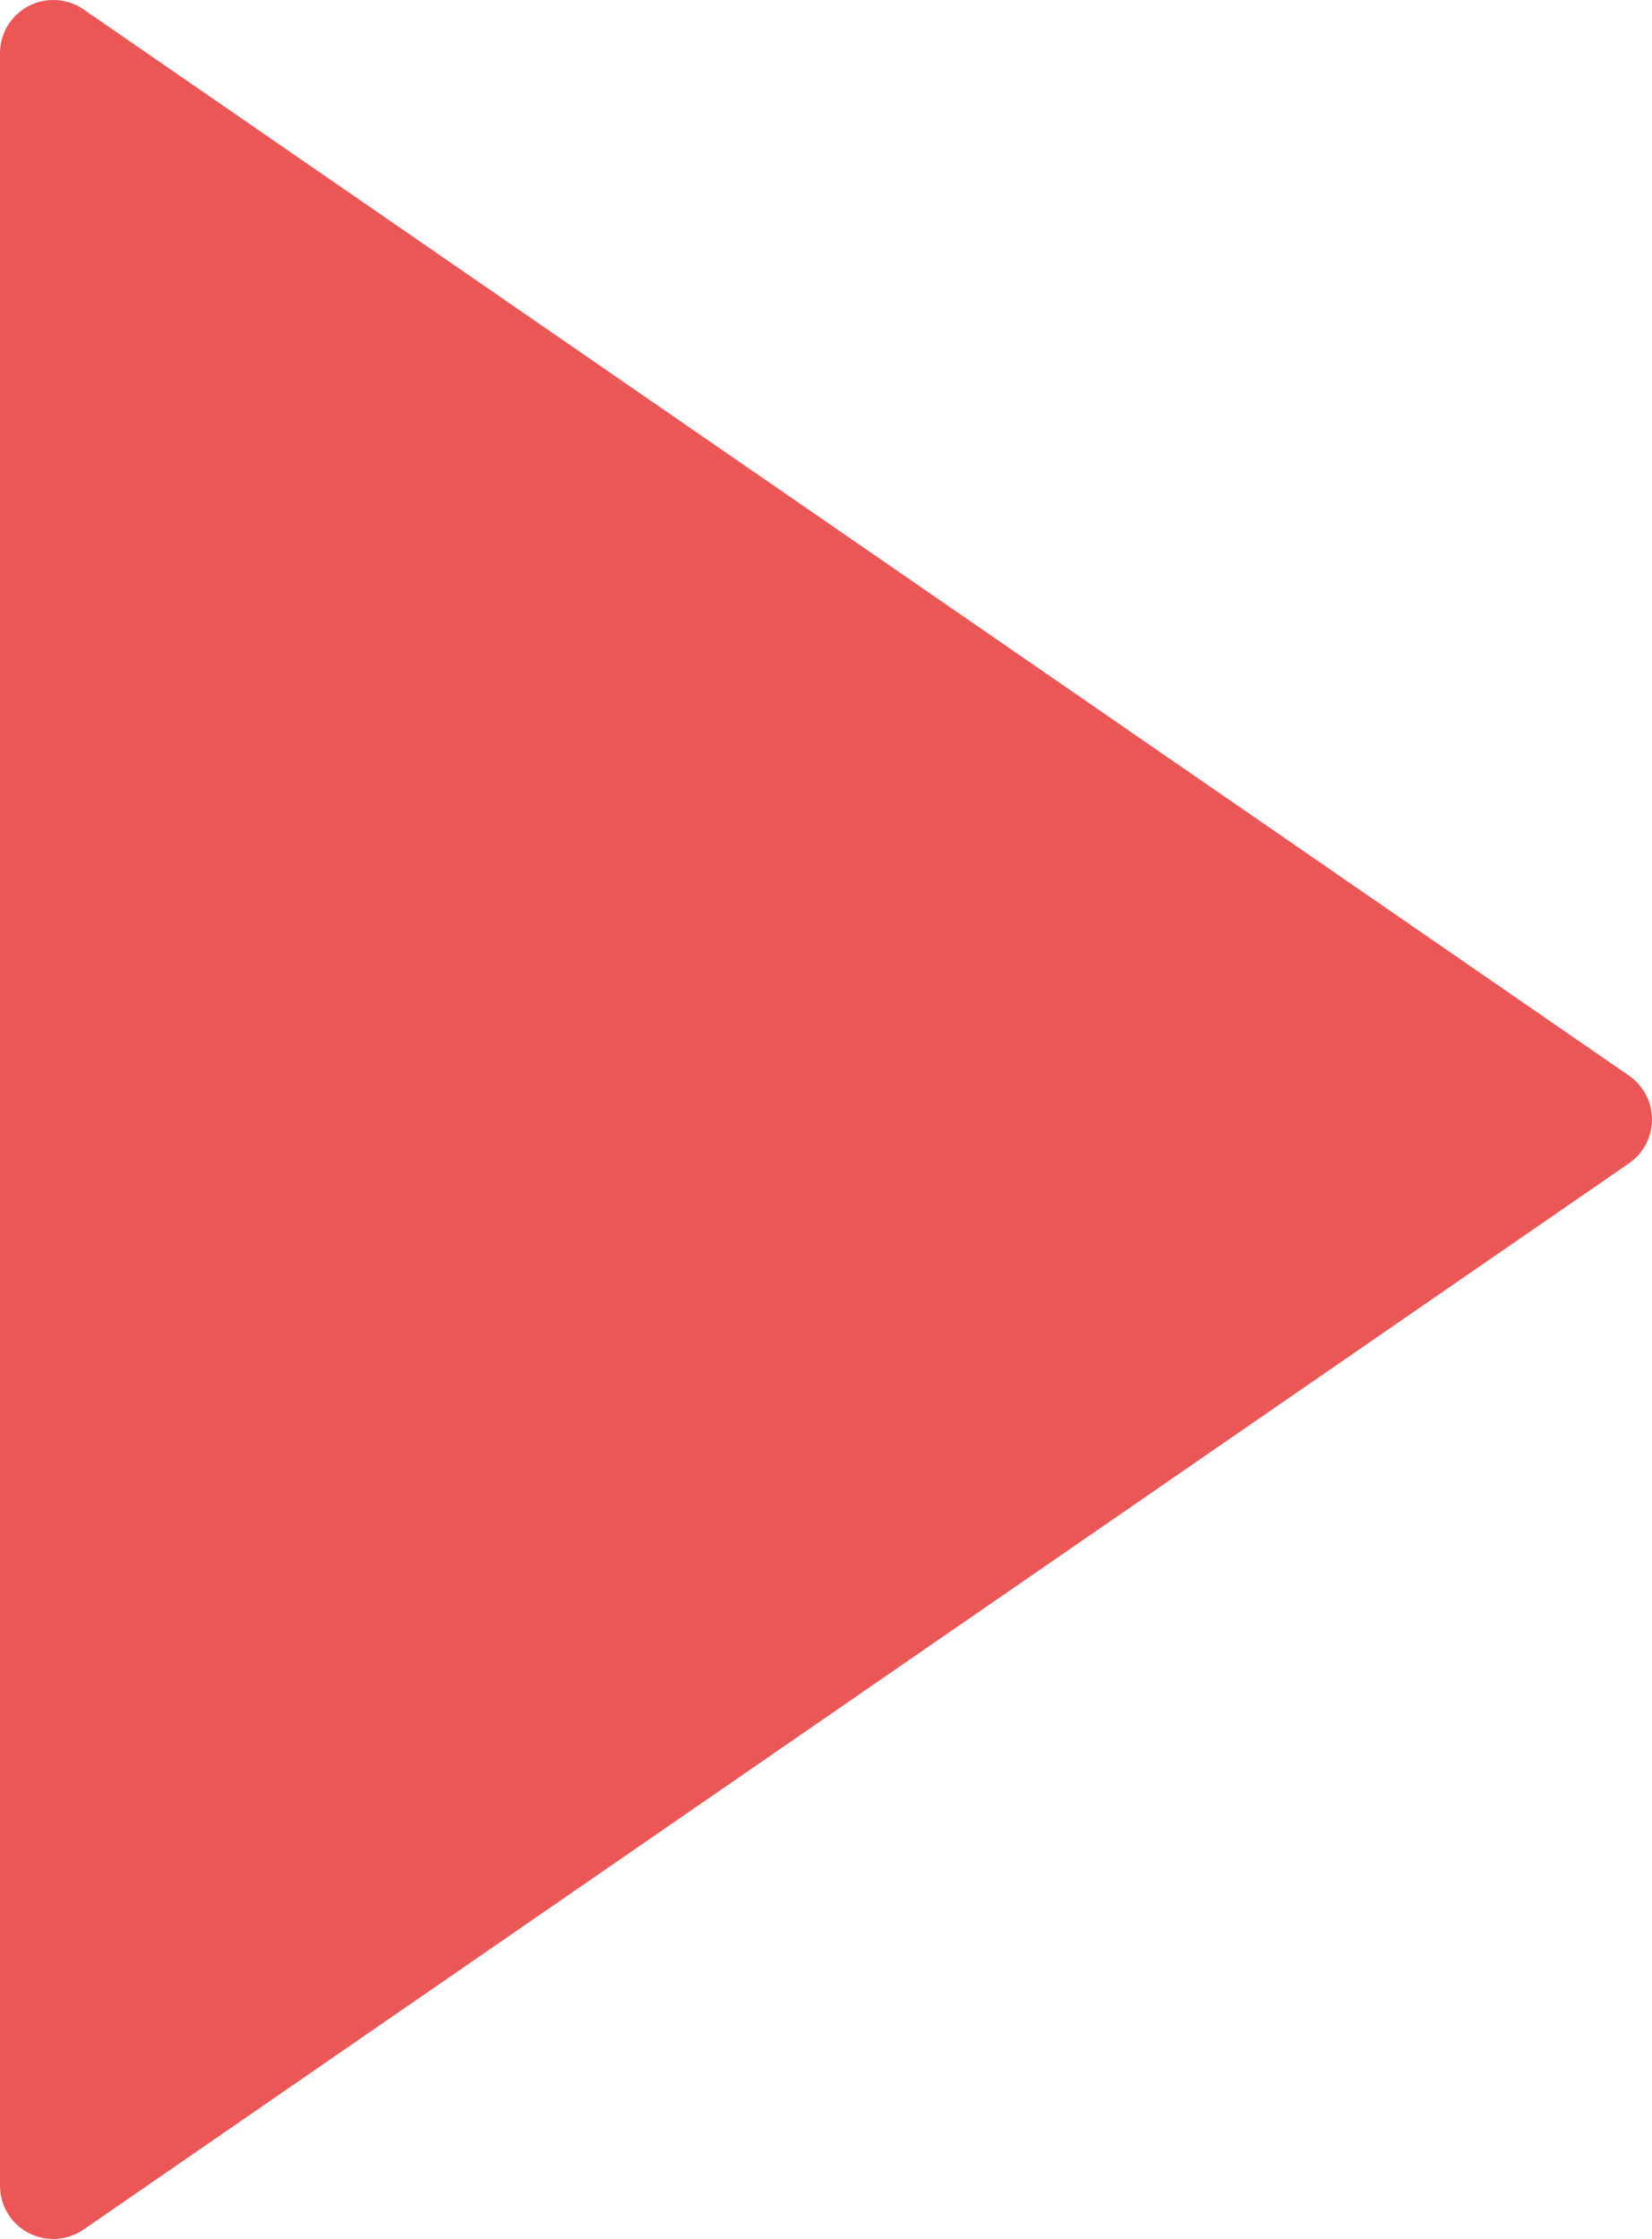 <svg viewBox="0 0 31 42" fill="none" xmlns="http://www.w3.org/2000/svg">
<path d="M30.568 20.176L1.568 0.176C1.261 -0.035 0.863 -0.057 0.535 0.114C0.206 0.287 0 0.627 0 0.999V40.999C0 41.371 0.206 41.712 0.535 41.885C0.681 41.961 0.841 41.999 1 41.999C1.199 41.999 1.397 41.939 1.568 41.822L30.568 21.822C30.839 21.635 31 21.328 31 20.999C31 20.67 30.838 20.363 30.568 20.176Z" fill="#EB5757"/>
</svg>
